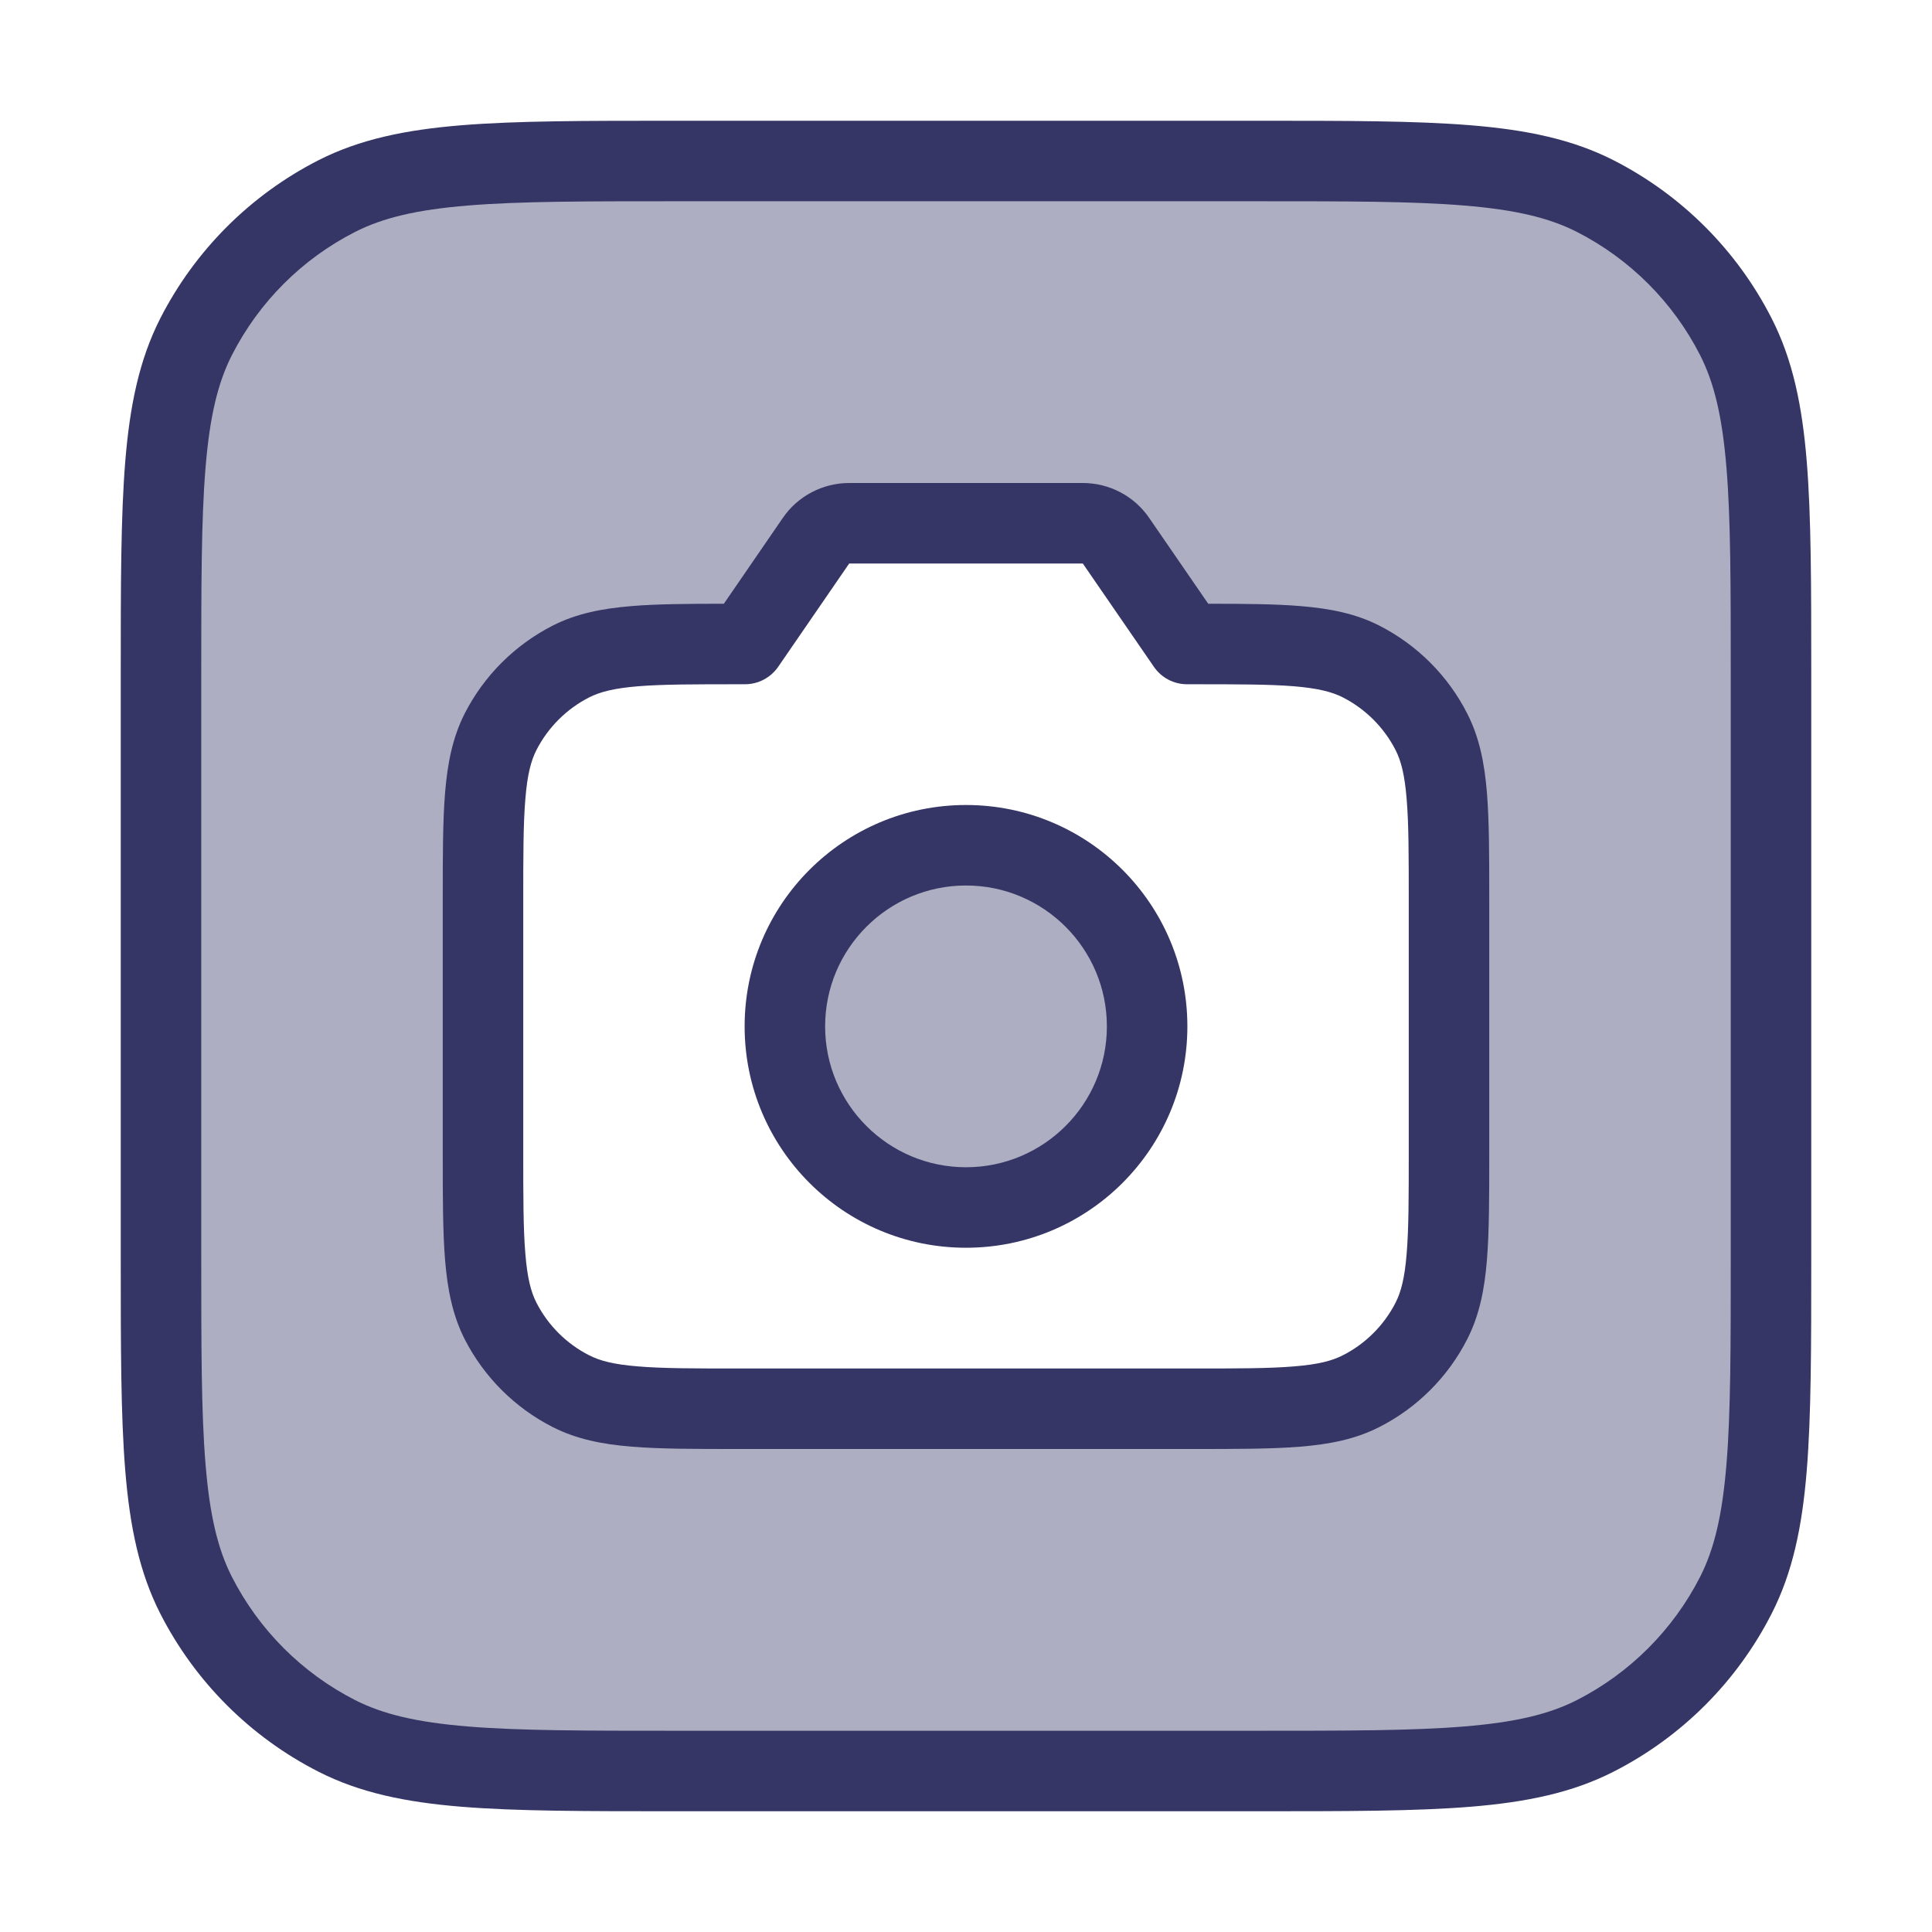 <svg width="24" height="24" viewBox="0 0 24 24" fill="none" xmlns="http://www.w3.org/2000/svg">
<g opacity="0.4">
<path d="M12 15C10.757 15 9.75 13.993 9.75 12.75C9.75 11.507 10.757 10.5 12 10.5C13.243 10.5 14.25 11.507 14.25 12.75C14.25 13.993 13.243 15 12 15Z" fill="#353566"/>
<path fill-rule="evenodd" clip-rule="evenodd" d="M22 14.8V9.2C22 6.68 22 5.42 21.509 4.457C21.078 3.61 20.39 2.922 19.543 2.49C18.58 2 17.32 2 14.8 2H9.2C6.68 2 5.42 2 4.457 2.49C3.61 2.922 2.922 3.61 2.49 4.457C2 5.42 2 6.68 2 9.2V14.8C2 17.32 2 18.58 2.49 19.543C2.922 20.39 3.61 21.078 4.457 21.509C5.42 22 6.68 22 9.2 22H14.8C17.32 22 18.58 22 19.543 21.509C20.39 21.078 21.078 20.39 21.509 19.543C22 18.58 22 17.32 22 14.8ZM9.255 8L10.137 6.717C10.23 6.581 10.384 6.5 10.549 6.5H13.451C13.616 6.5 13.77 6.581 13.863 6.717L14.745 8H14.8C15.92 8 16.48 8 16.908 8.218C17.284 8.41 17.59 8.716 17.782 9.092C18 9.52 18 10.08 18 11.2V14.3C18 15.42 18 15.98 17.782 16.408C17.59 16.784 17.284 17.09 16.908 17.282C16.48 17.5 15.92 17.5 14.8 17.5H9.2C8.08 17.5 7.52 17.5 7.092 17.282C6.716 17.09 6.41 16.784 6.218 16.408C6 15.98 6 15.42 6 14.3V11.2C6 10.08 6 9.52 6.218 9.092C6.41 8.716 6.716 8.41 7.092 8.218C7.52 8 8.08 8 9.2 8H9.255Z" fill="#353566"/>
</g>
<path fill-rule="evenodd" clip-rule="evenodd" d="M14.75 12.75C14.75 11.231 13.519 10 12 10C10.481 10 9.25 11.231 9.25 12.75C9.25 14.269 10.481 15.5 12 15.5C13.519 15.5 14.75 14.269 14.75 12.75ZM12 11C12.966 11 13.75 11.784 13.75 12.75C13.75 13.716 12.966 14.5 12 14.5C11.034 14.5 10.25 13.716 10.25 12.75C10.25 11.784 11.034 11 12 11Z" fill="#353566"/>
<path fill-rule="evenodd" clip-rule="evenodd" d="M9.725 6.433C9.911 6.162 10.22 6 10.549 6H13.451C13.781 6 14.089 6.162 14.275 6.433L15.009 7.5C15.465 7.5 15.842 7.503 16.154 7.529C16.519 7.559 16.839 7.621 17.135 7.772C17.605 8.012 17.988 8.394 18.227 8.865C18.378 9.161 18.441 9.481 18.471 9.846C18.5 10.199 18.5 10.636 18.5 11.178V14.321C18.5 14.863 18.5 15.3 18.471 15.654C18.441 16.019 18.378 16.339 18.227 16.635C17.988 17.105 17.605 17.488 17.135 17.727C16.839 17.878 16.519 17.941 16.154 17.971C15.8 18 15.363 18 14.821 18H9.179C8.637 18 8.2 18 7.846 17.971C7.481 17.941 7.161 17.878 6.865 17.727C6.395 17.488 6.012 17.105 5.772 16.635C5.622 16.339 5.559 16.019 5.529 15.654C5.5 15.3 5.5 14.863 5.5 14.321V11.178C5.5 10.637 5.5 10.2 5.529 9.846C5.559 9.481 5.622 9.161 5.772 8.865C6.012 8.394 6.395 8.012 6.865 7.772C7.161 7.621 7.481 7.559 7.846 7.529C8.158 7.503 8.535 7.5 8.992 7.5L9.725 6.433ZM13.451 7H10.549L9.667 8.283C9.573 8.419 9.419 8.5 9.255 8.5H9.2C8.632 8.5 8.236 8.5 7.927 8.525C7.625 8.55 7.451 8.596 7.319 8.663C7.037 8.807 6.807 9.037 6.663 9.319C6.596 9.451 6.55 9.624 6.526 9.927C6.5 10.235 6.5 10.632 6.5 11.2V14.3C6.5 14.868 6.5 15.264 6.526 15.573C6.55 15.875 6.596 16.049 6.663 16.181C6.807 16.463 7.037 16.693 7.319 16.836C7.451 16.904 7.625 16.95 7.927 16.974C8.236 17 8.632 17 9.2 17H14.8C15.368 17 15.764 17 16.073 16.974C16.375 16.95 16.549 16.904 16.681 16.836C16.963 16.693 17.193 16.463 17.337 16.181C17.404 16.049 17.45 15.875 17.474 15.573C17.5 15.264 17.5 14.868 17.5 14.3V11.2C17.5 10.632 17.5 10.235 17.474 9.927C17.45 9.624 17.404 9.451 17.337 9.319C17.193 9.037 16.963 8.807 16.681 8.663C16.549 8.596 16.375 8.55 16.073 8.525C15.764 8.5 15.368 8.5 14.8 8.5H14.745C14.581 8.5 14.427 8.419 14.334 8.283L13.451 7Z" fill="#353566"/>
<path fill-rule="evenodd" clip-rule="evenodd" d="M15.623 1.5H8.377C7.276 1.5 6.419 1.5 5.732 1.556C5.034 1.613 4.467 1.731 3.957 1.99C3.11 2.422 2.422 3.11 1.99 3.957C1.731 4.467 1.613 5.034 1.556 5.732C1.5 6.419 1.5 7.276 1.5 8.377V15.623C1.5 16.724 1.5 17.581 1.556 18.268C1.613 18.966 1.731 19.533 1.99 20.043C2.422 20.89 3.11 21.578 3.957 22.009C4.467 22.269 5.034 22.387 5.732 22.444C6.42 22.5 7.276 22.5 8.377 22.5H15.623C16.724 22.5 17.581 22.5 18.268 22.444C18.966 22.387 19.533 22.269 20.043 22.009C20.89 21.578 21.578 20.89 22.009 20.043C22.269 19.533 22.387 18.966 22.444 18.268C22.5 17.581 22.5 16.724 22.5 15.623V8.377C22.5 7.276 22.5 6.419 22.444 5.732C22.387 5.034 22.269 4.467 22.009 3.957C21.578 3.11 20.89 2.422 20.043 1.99C19.533 1.731 18.966 1.613 18.268 1.556C17.581 1.5 16.724 1.5 15.623 1.5ZM4.411 2.881C4.757 2.705 5.177 2.605 5.814 2.553C6.455 2.5 7.272 2.5 8.4 2.5H15.6C16.728 2.5 17.545 2.5 18.186 2.553C18.823 2.605 19.243 2.705 19.589 2.881C20.247 3.217 20.783 3.752 21.119 4.411C21.295 4.757 21.395 5.177 21.447 5.814C21.5 6.455 21.5 7.272 21.5 8.4V15.6C21.5 16.728 21.5 17.545 21.447 18.186C21.395 18.823 21.295 19.243 21.119 19.589C20.783 20.247 20.247 20.783 19.589 21.119C19.243 21.295 18.823 21.395 18.186 21.447C17.545 21.5 16.728 21.5 15.6 21.5H8.4C7.272 21.5 6.455 21.5 5.814 21.447C5.177 21.395 4.757 21.295 4.411 21.119C3.752 20.783 3.217 20.247 2.881 19.589C2.705 19.243 2.605 18.823 2.553 18.186C2.5 17.545 2.5 16.728 2.5 15.6V8.4C2.5 7.272 2.5 6.455 2.553 5.814C2.605 5.177 2.705 4.757 2.881 4.411C3.217 3.752 3.752 3.217 4.411 2.881Z" fill="#353566"/>
</svg>
